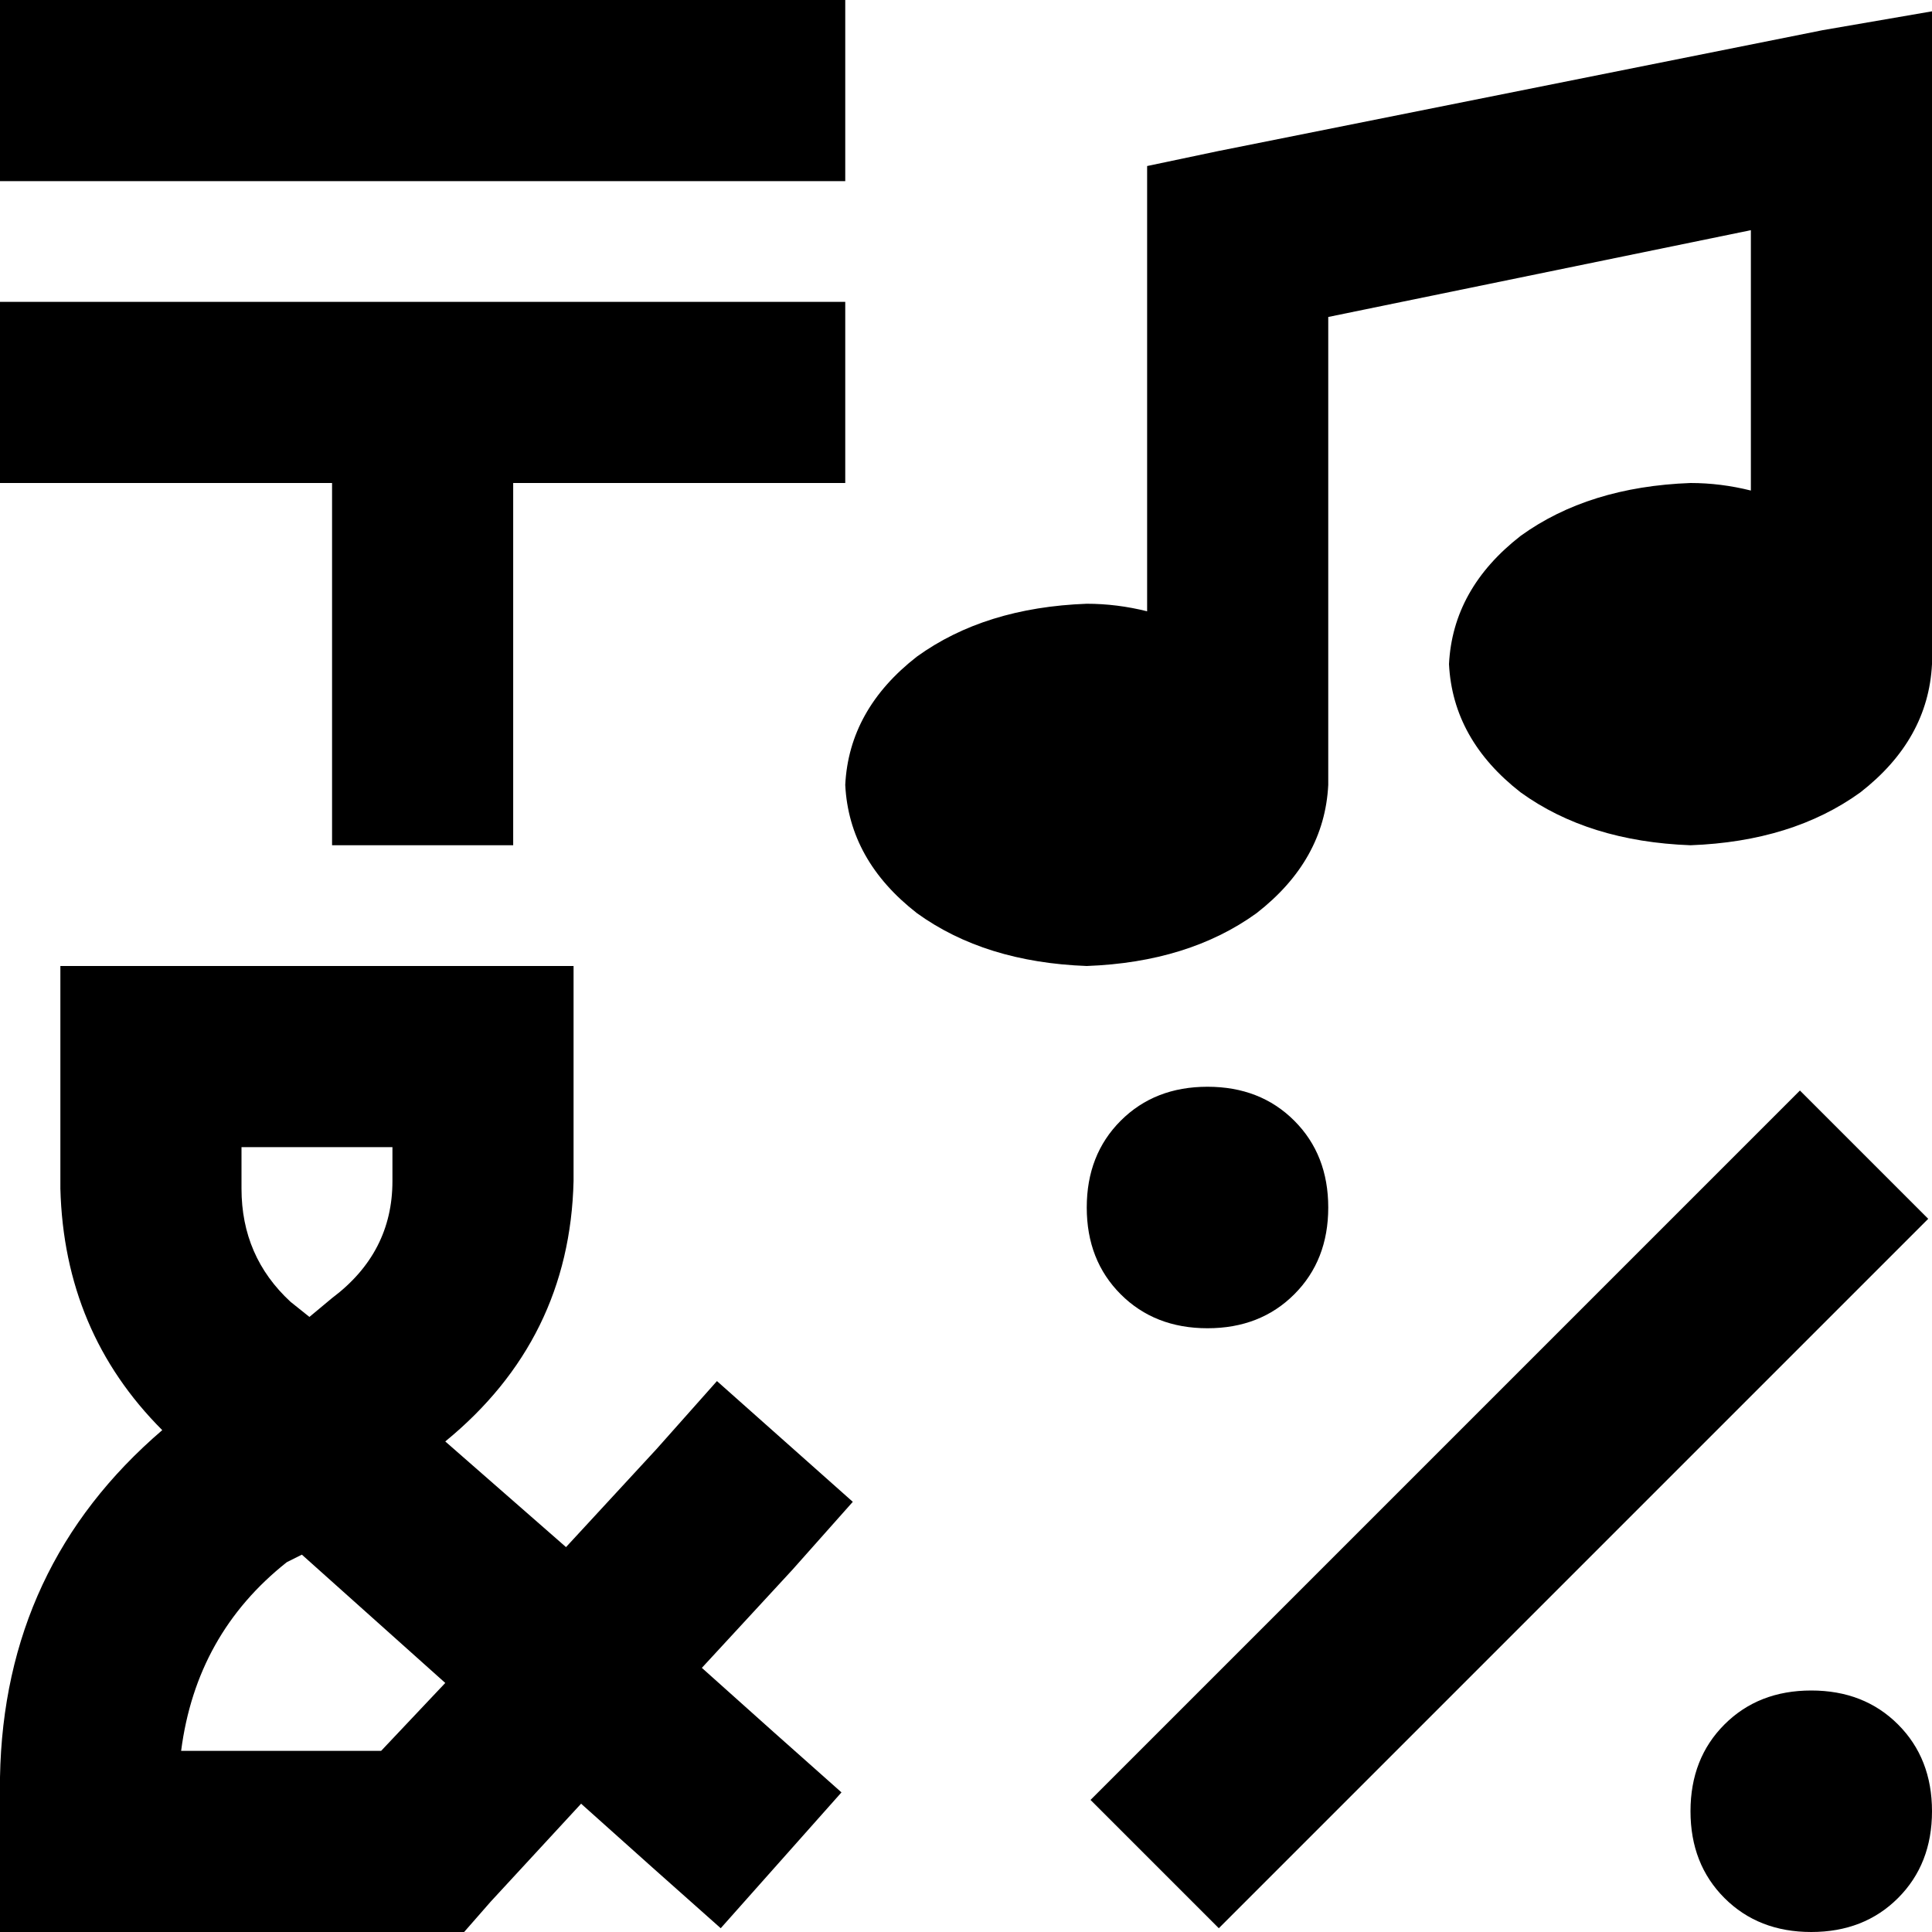 <svg xmlns="http://www.w3.org/2000/svg" viewBox="0 0 512 512">
  <path d="M 24 0 L 200 0 L 224 0 L 224 48 L 200 48 L 24 48 L 0 48 L 0 0 L 24 0 L 24 0 Z M 24 80 L 200 80 L 224 80 L 224 128 L 200 128 L 136 128 L 136 200 L 136 224 L 88 224 L 88 200 L 88 128 L 24 128 L 0 128 L 0 80 L 24 80 L 24 80 Z M 512 3 L 512 32 L 512 176 Q 511 196 493 210 Q 475 223 448 224 Q 421 223 403 210 Q 385 196 384 176 Q 385 156 403 142 Q 421 129 448 128 Q 456 128 464 130 L 464 61 L 352 84 L 352 208 L 352 208 Q 351 228 333 242 Q 315 255 288 256 Q 261 255 243 242 Q 225 228 224 208 Q 225 188 243 174 Q 261 161 288 160 Q 296 160 304 162 L 304 64 L 304 44 L 323 40 L 483 8 L 512 3 L 512 3 Z M 288 320 Q 288 306 297 297 L 297 297 Q 306 288 320 288 Q 334 288 343 297 Q 352 306 352 320 Q 352 334 343 343 Q 334 352 320 352 Q 306 352 297 343 Q 288 334 288 320 L 288 320 Z M 511 323 L 494 340 L 340 494 L 323 511 L 289 477 L 306 460 L 460 306 L 477 289 L 511 323 L 511 323 Z M 480 448 Q 494 448 503 457 L 503 457 Q 512 466 512 480 Q 512 494 503 503 Q 494 512 480 512 Q 466 512 457 503 Q 448 494 448 480 Q 448 466 457 457 Q 466 448 480 448 L 480 448 Z M 40 256 L 128 256 L 152 256 L 152 280 L 152 313 Q 151 355 118 382 L 150 410 L 174 384 L 190 366 L 226 398 L 210 416 L 186 442 L 205 459 L 223 475 L 191 511 L 173 495 L 154 478 L 130 504 L 123 512 L 112 512 L 24 512 L 0 512 L 0 488 L 0 471 Q 1 415 43 379 Q 17 353 16 315 L 16 280 L 16 256 L 40 256 L 40 256 Z M 88 344 Q 104 332 104 313 L 104 304 L 64 304 L 64 315 Q 64 333 77 345 L 82 349 L 88 344 L 88 344 Z M 76 414 Q 52 433 48 464 L 101 464 L 118 446 L 80 412 L 76 414 L 76 414 Z" />
</svg>